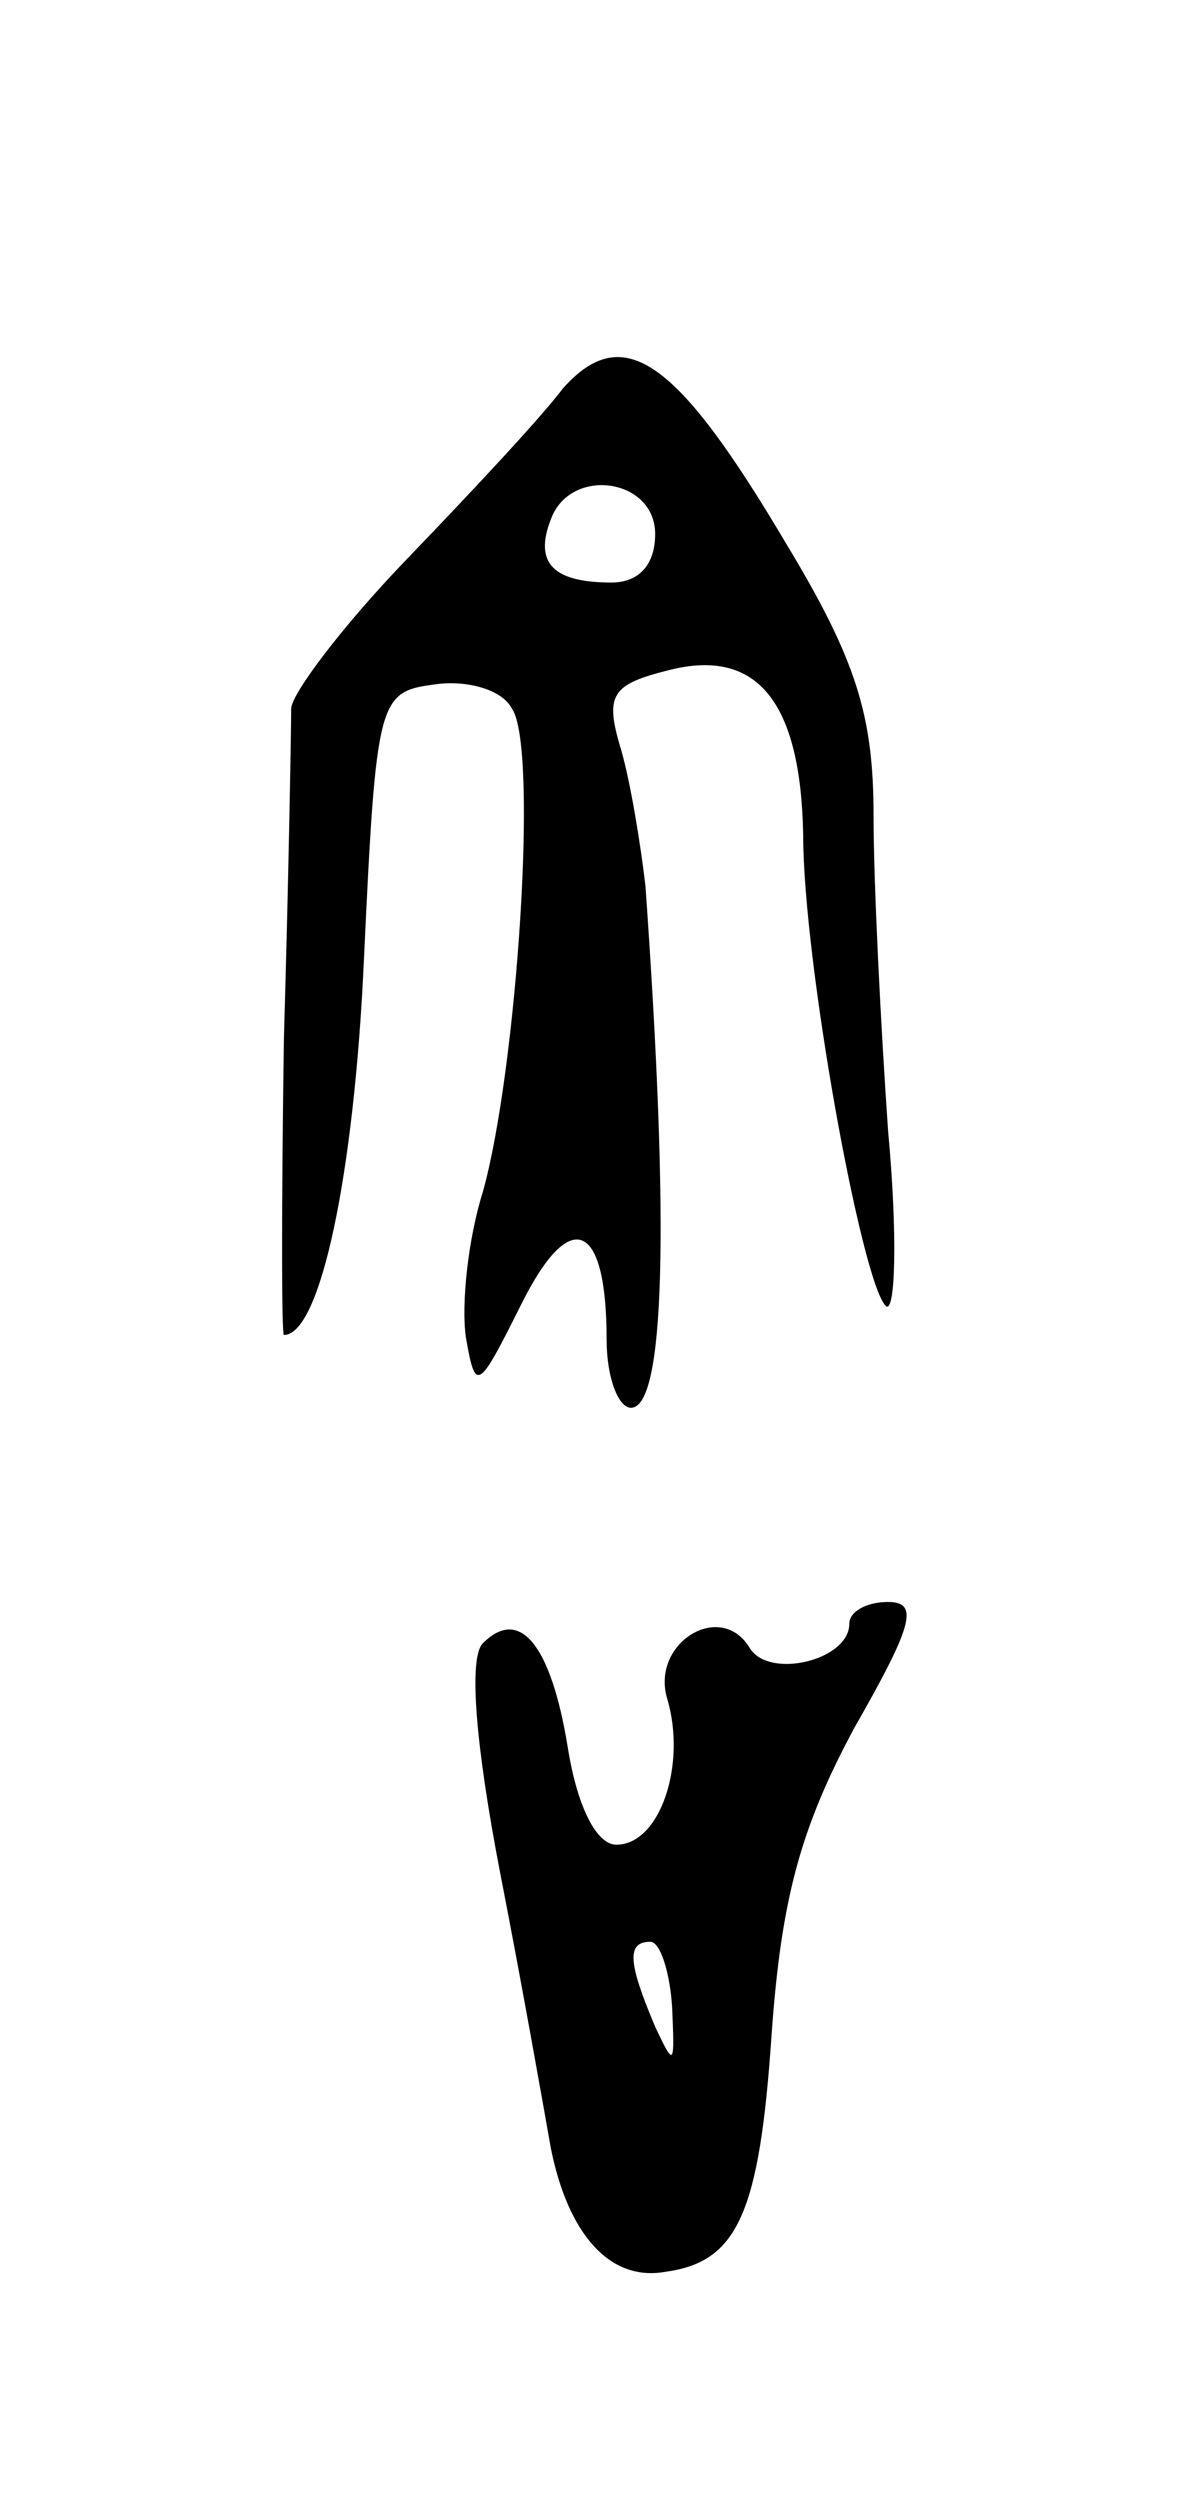 <svg version="1.0" xmlns="http://www.w3.org/2000/svg"
 width="49pt" height="103pt" viewBox="0 0 49 103"
 preserveAspectRatio="xMidYMid meet">
<g transform="translate(0,103) scale(0.1,-0.1)"
fill="#000000" stroke="none">
<path d="M232 870 c-9 -12 -38 -43 -64 -70 -27 -28 -48 -56 -48 -62 0 -7 -1
-68 -3 -136 -1 -67 -1 -122 0 -122 15 0 29 66 33 155 5 107 6 110 29 113 13 2
28 -2 32 -10 11 -16 2 -149 -12 -199 -6 -19 -9 -46 -7 -60 4 -23 5 -22 23 14
20 40 35 34 35 -15 0 -16 5 -28 10 -28 14 0 16 74 6 215 -2 17 -6 42 -10 56
-7 23 -4 27 20 33 36 9 54 -13 55 -68 0 -52 24 -184 34 -194 4 -4 5 29 1 72
-3 43 -6 102 -6 130 0 41 -7 64 -36 112 -45 76 -67 92 -92 64z m38 -60 c0 -13
-7 -20 -18 -20 -24 0 -32 8 -25 26 8 22 43 17 43 -6z"/>
<path d="M350 361 c0 -15 -33 -23 -41 -10 -12 20 -41 2 -34 -21 8 -27 -3 -60
-21 -60 -8 0 -16 15 -20 40 -7 43 -20 58 -35 43 -6 -6 -3 -42 7 -94 9 -46 18
-97 21 -114 7 -35 24 -55 47 -51 30 4 39 24 44 98 4 56 12 85 34 126 24 42 27
52 14 52 -9 0 -16 -4 -16 -9z m-73 -158 c1 -24 1 -25 -7 -8 -11 26 -12 35 -2
35 4 0 8 -12 9 -27z"/>
</g>
</svg>
